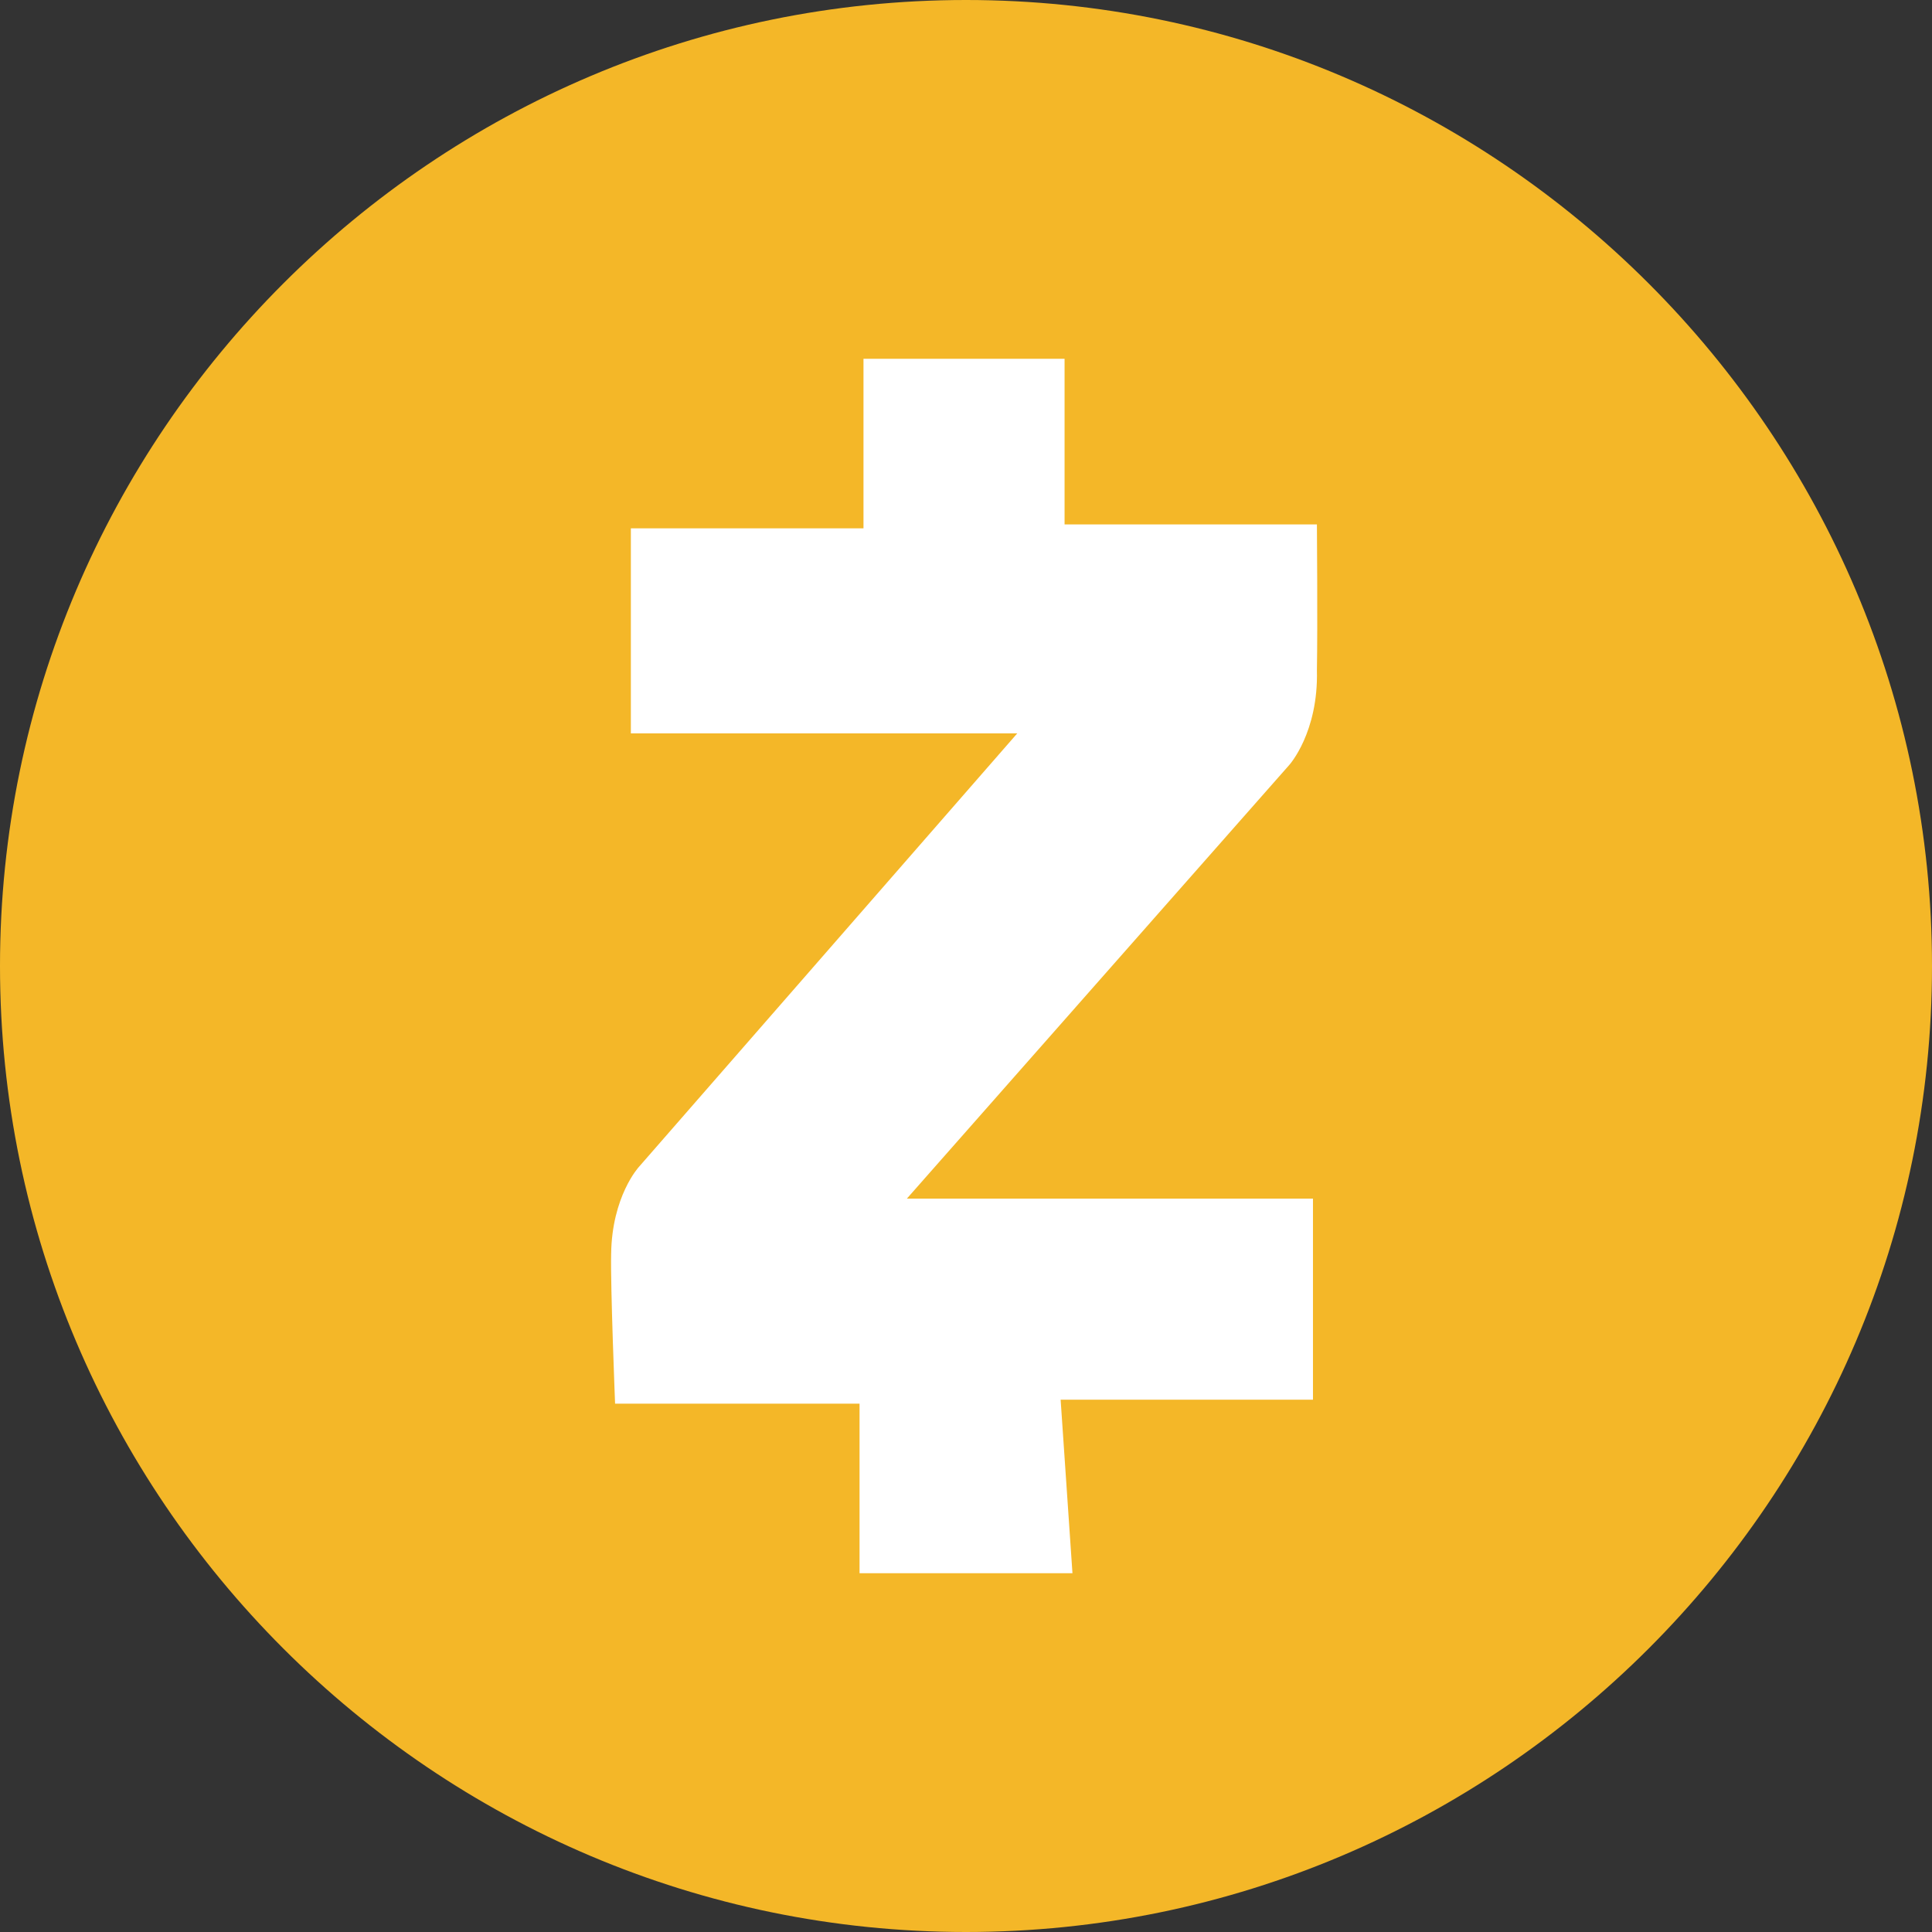 <?xml version="1.0" encoding="utf-8"?>
<!-- Generator: Adobe Illustrator 22.0.0, SVG Export Plug-In . SVG Version: 6.00 Build 0)  -->
<svg version="1.1" id="Zcash" xmlns="http://www.w3.org/2000/svg" xmlns:xlink="http://www.w3.org/1999/xlink" x="0px" y="0px"
	 viewBox="0 0 245 245" style="enable-background:new 0 0 245 245;" xml:space="preserve">
<rect x="0" y="0" width="245" height="245" fill="#333333" stroke="none"/>
<style type="text/css">
	.st0{fill:#F4B728;}
	.st1{fill:#FFFFFF;}
</style>
<path id="Main" class="st0" d="M0,122.5C0,190,55,245,122.5,245S245,190,245,122.5S190,0,122.5,0S0,55,0,122.5z"/>
<path id="Z" class="st1" d="M80,67h29.5V45.5H135v21h32c0,0,0.1,12.8,0,18.5c0.2,7.9-3.5,12-3.5,12L115,152h51.5v25.5h-32l1.5,22
	h-27V178H78c0,0-0.6-15-0.5-19c0.1-7.3,3.5-11,3.5-11l48-55H80V67z"/>
</svg>
